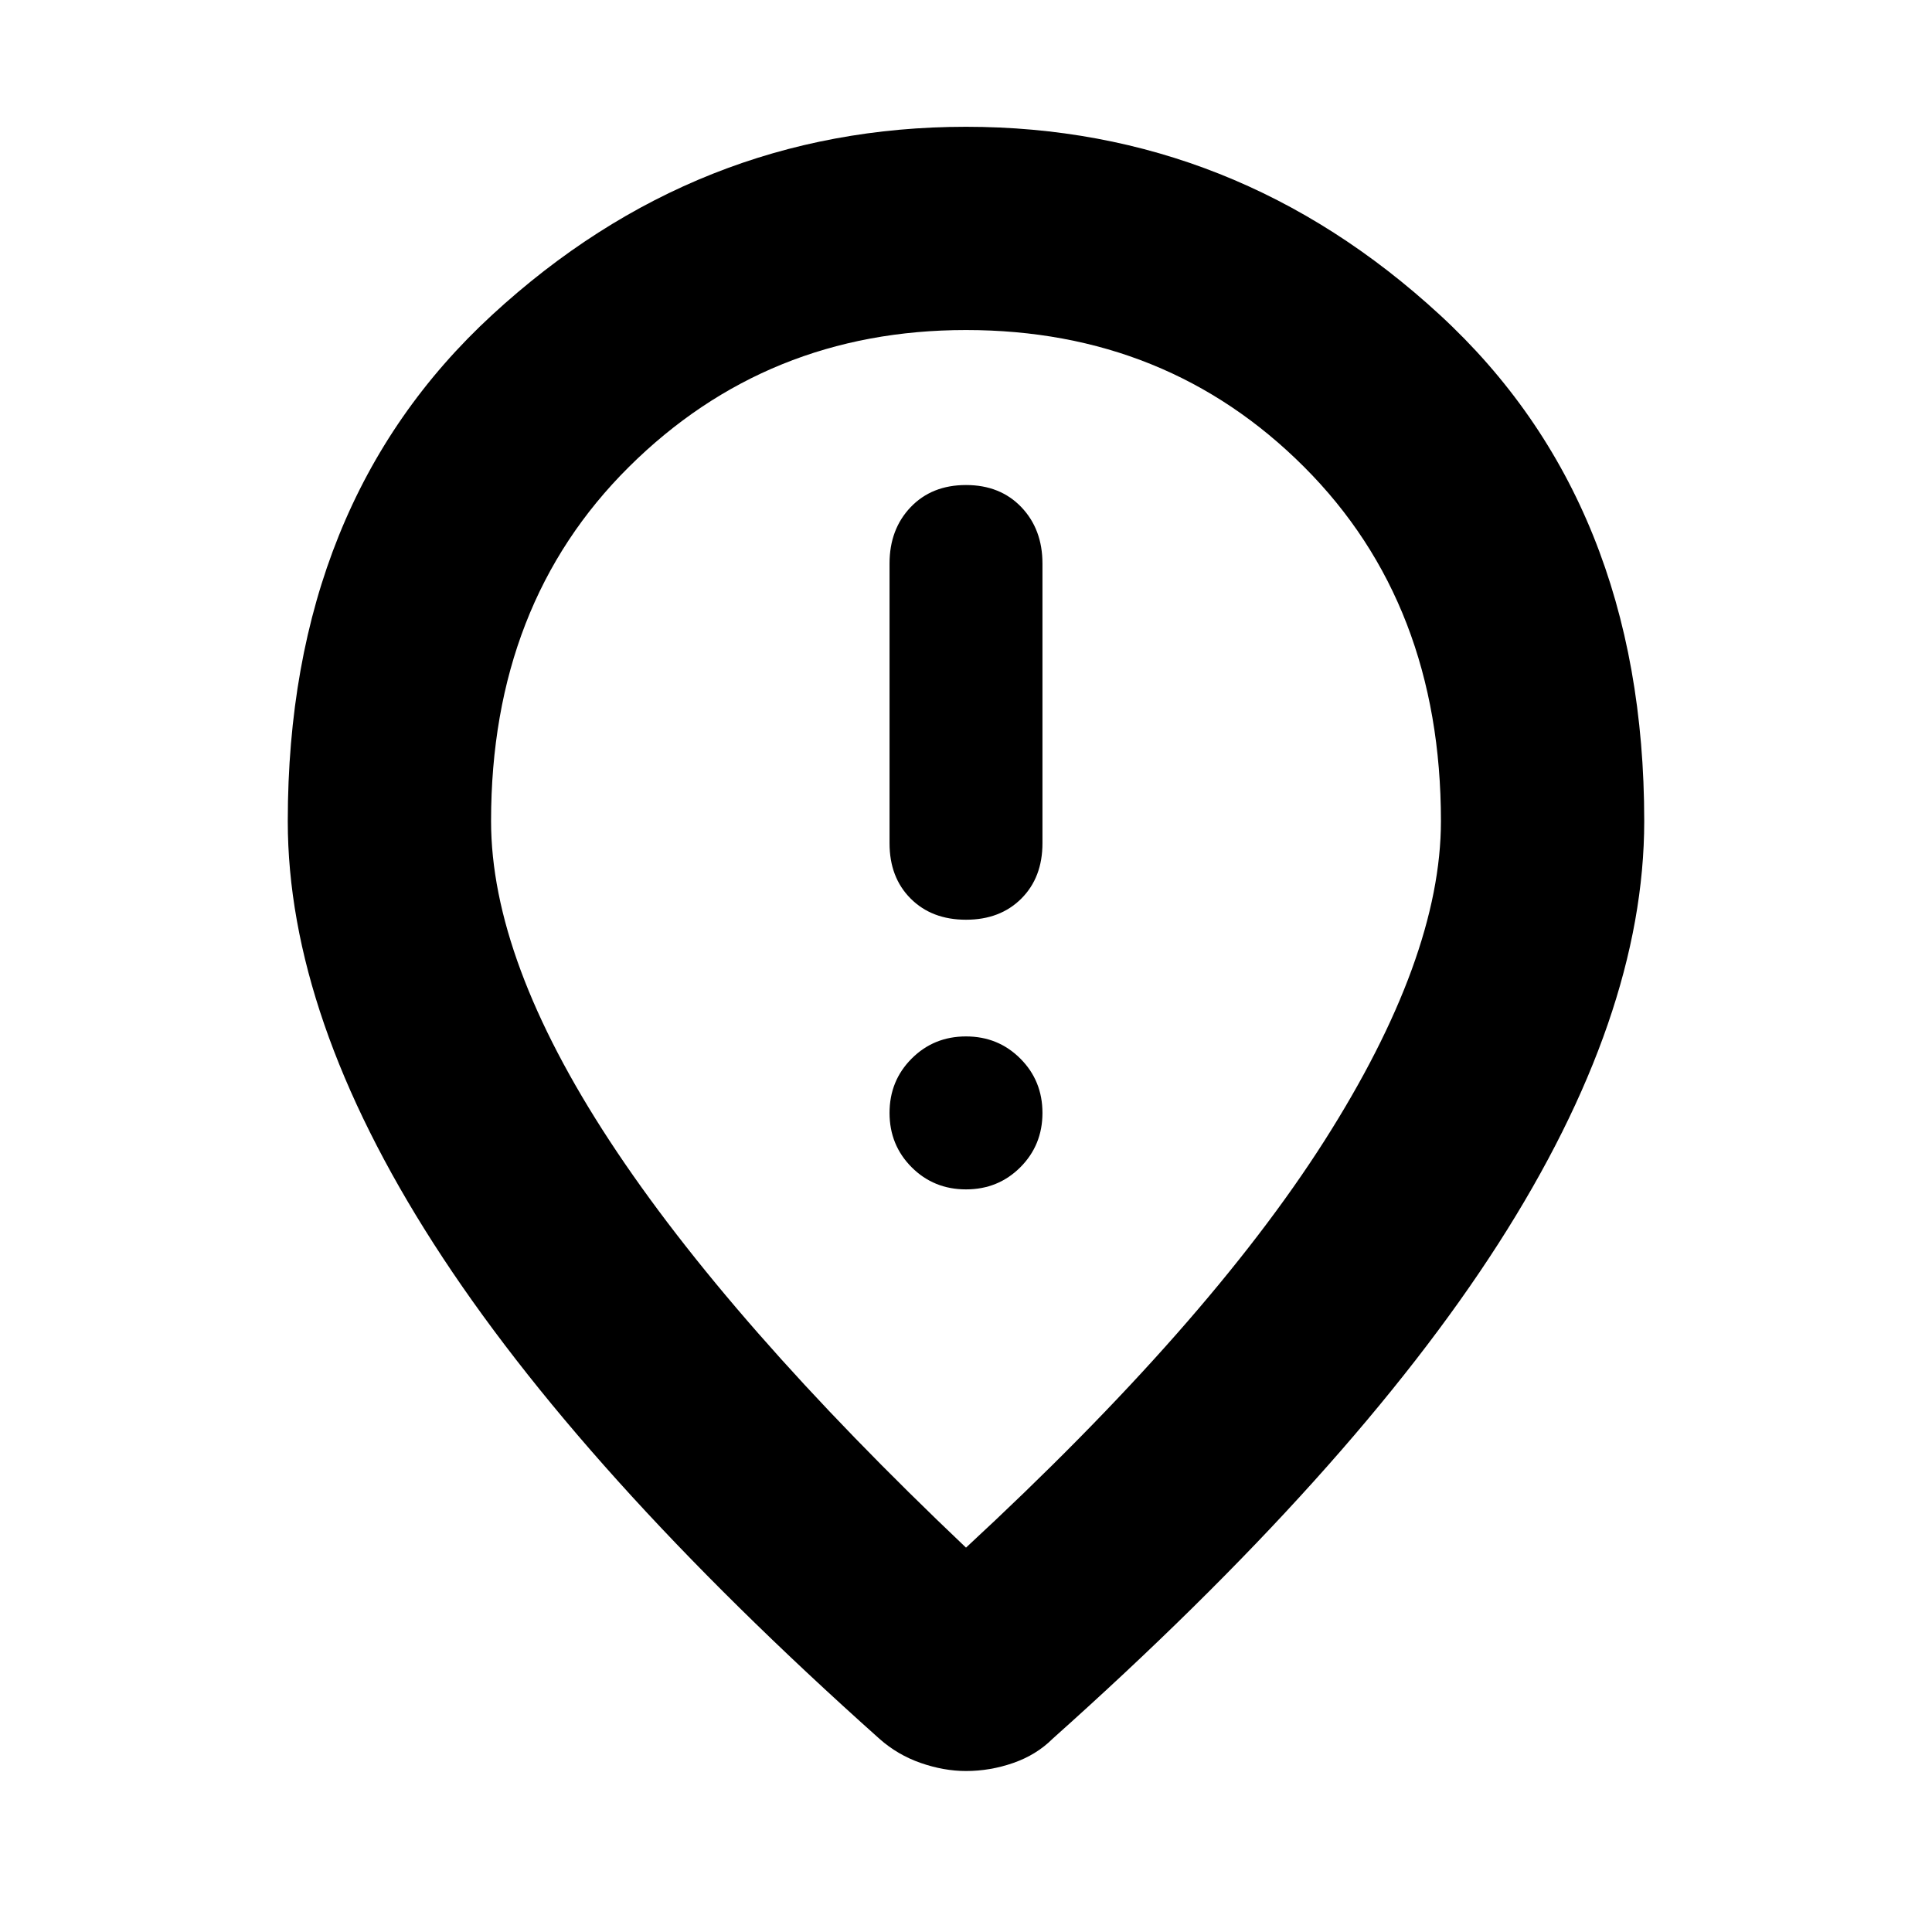 <svg xmlns="http://www.w3.org/2000/svg" height="40" width="40"><path d="M20 19.042Q20.708 19.042 21.146 18.604Q21.583 18.167 21.583 17.458V11.667Q21.583 10.958 21.146 10.5Q20.708 10.042 20 10.042Q19.292 10.042 18.854 10.5Q18.417 10.958 18.417 11.667V17.458Q18.417 18.167 18.854 18.604Q19.292 19.042 20 19.042ZM20 24.625Q20.667 24.625 21.125 24.167Q21.583 23.708 21.583 23.042Q21.583 22.375 21.125 21.917Q20.667 21.458 20 21.458Q19.333 21.458 18.875 21.917Q18.417 22.375 18.417 23.042Q18.417 23.708 18.875 24.167Q19.333 24.625 20 24.625ZM20 32.042Q25 27.417 27.417 23.625Q29.833 19.833 29.833 17Q29.833 12.5 27 9.667Q24.167 6.833 20 6.833Q15.875 6.833 13.021 9.667Q10.167 12.5 10.167 17Q10.167 19.875 12.625 23.625Q15.083 27.375 20 32.042ZM20 36.667Q19.542 36.667 19.062 36.5Q18.583 36.333 18.208 36Q12 30.458 8.979 25.75Q5.958 21.042 5.958 17Q5.958 10.417 10.188 6.521Q14.417 2.625 20 2.625Q25.583 2.625 29.812 6.521Q34.042 10.417 34.042 17Q34.042 21.042 31.021 25.75Q28 30.458 21.792 36Q21.458 36.333 20.979 36.5Q20.5 36.667 20 36.667ZM20 17Q20 17 20 17Q20 17 20 17Q20 17 20 17Q20 17 20 17Q20 17 20 17Q20 17 20 17Q20 17 20 17Q20 17 20 17Z"/></svg>